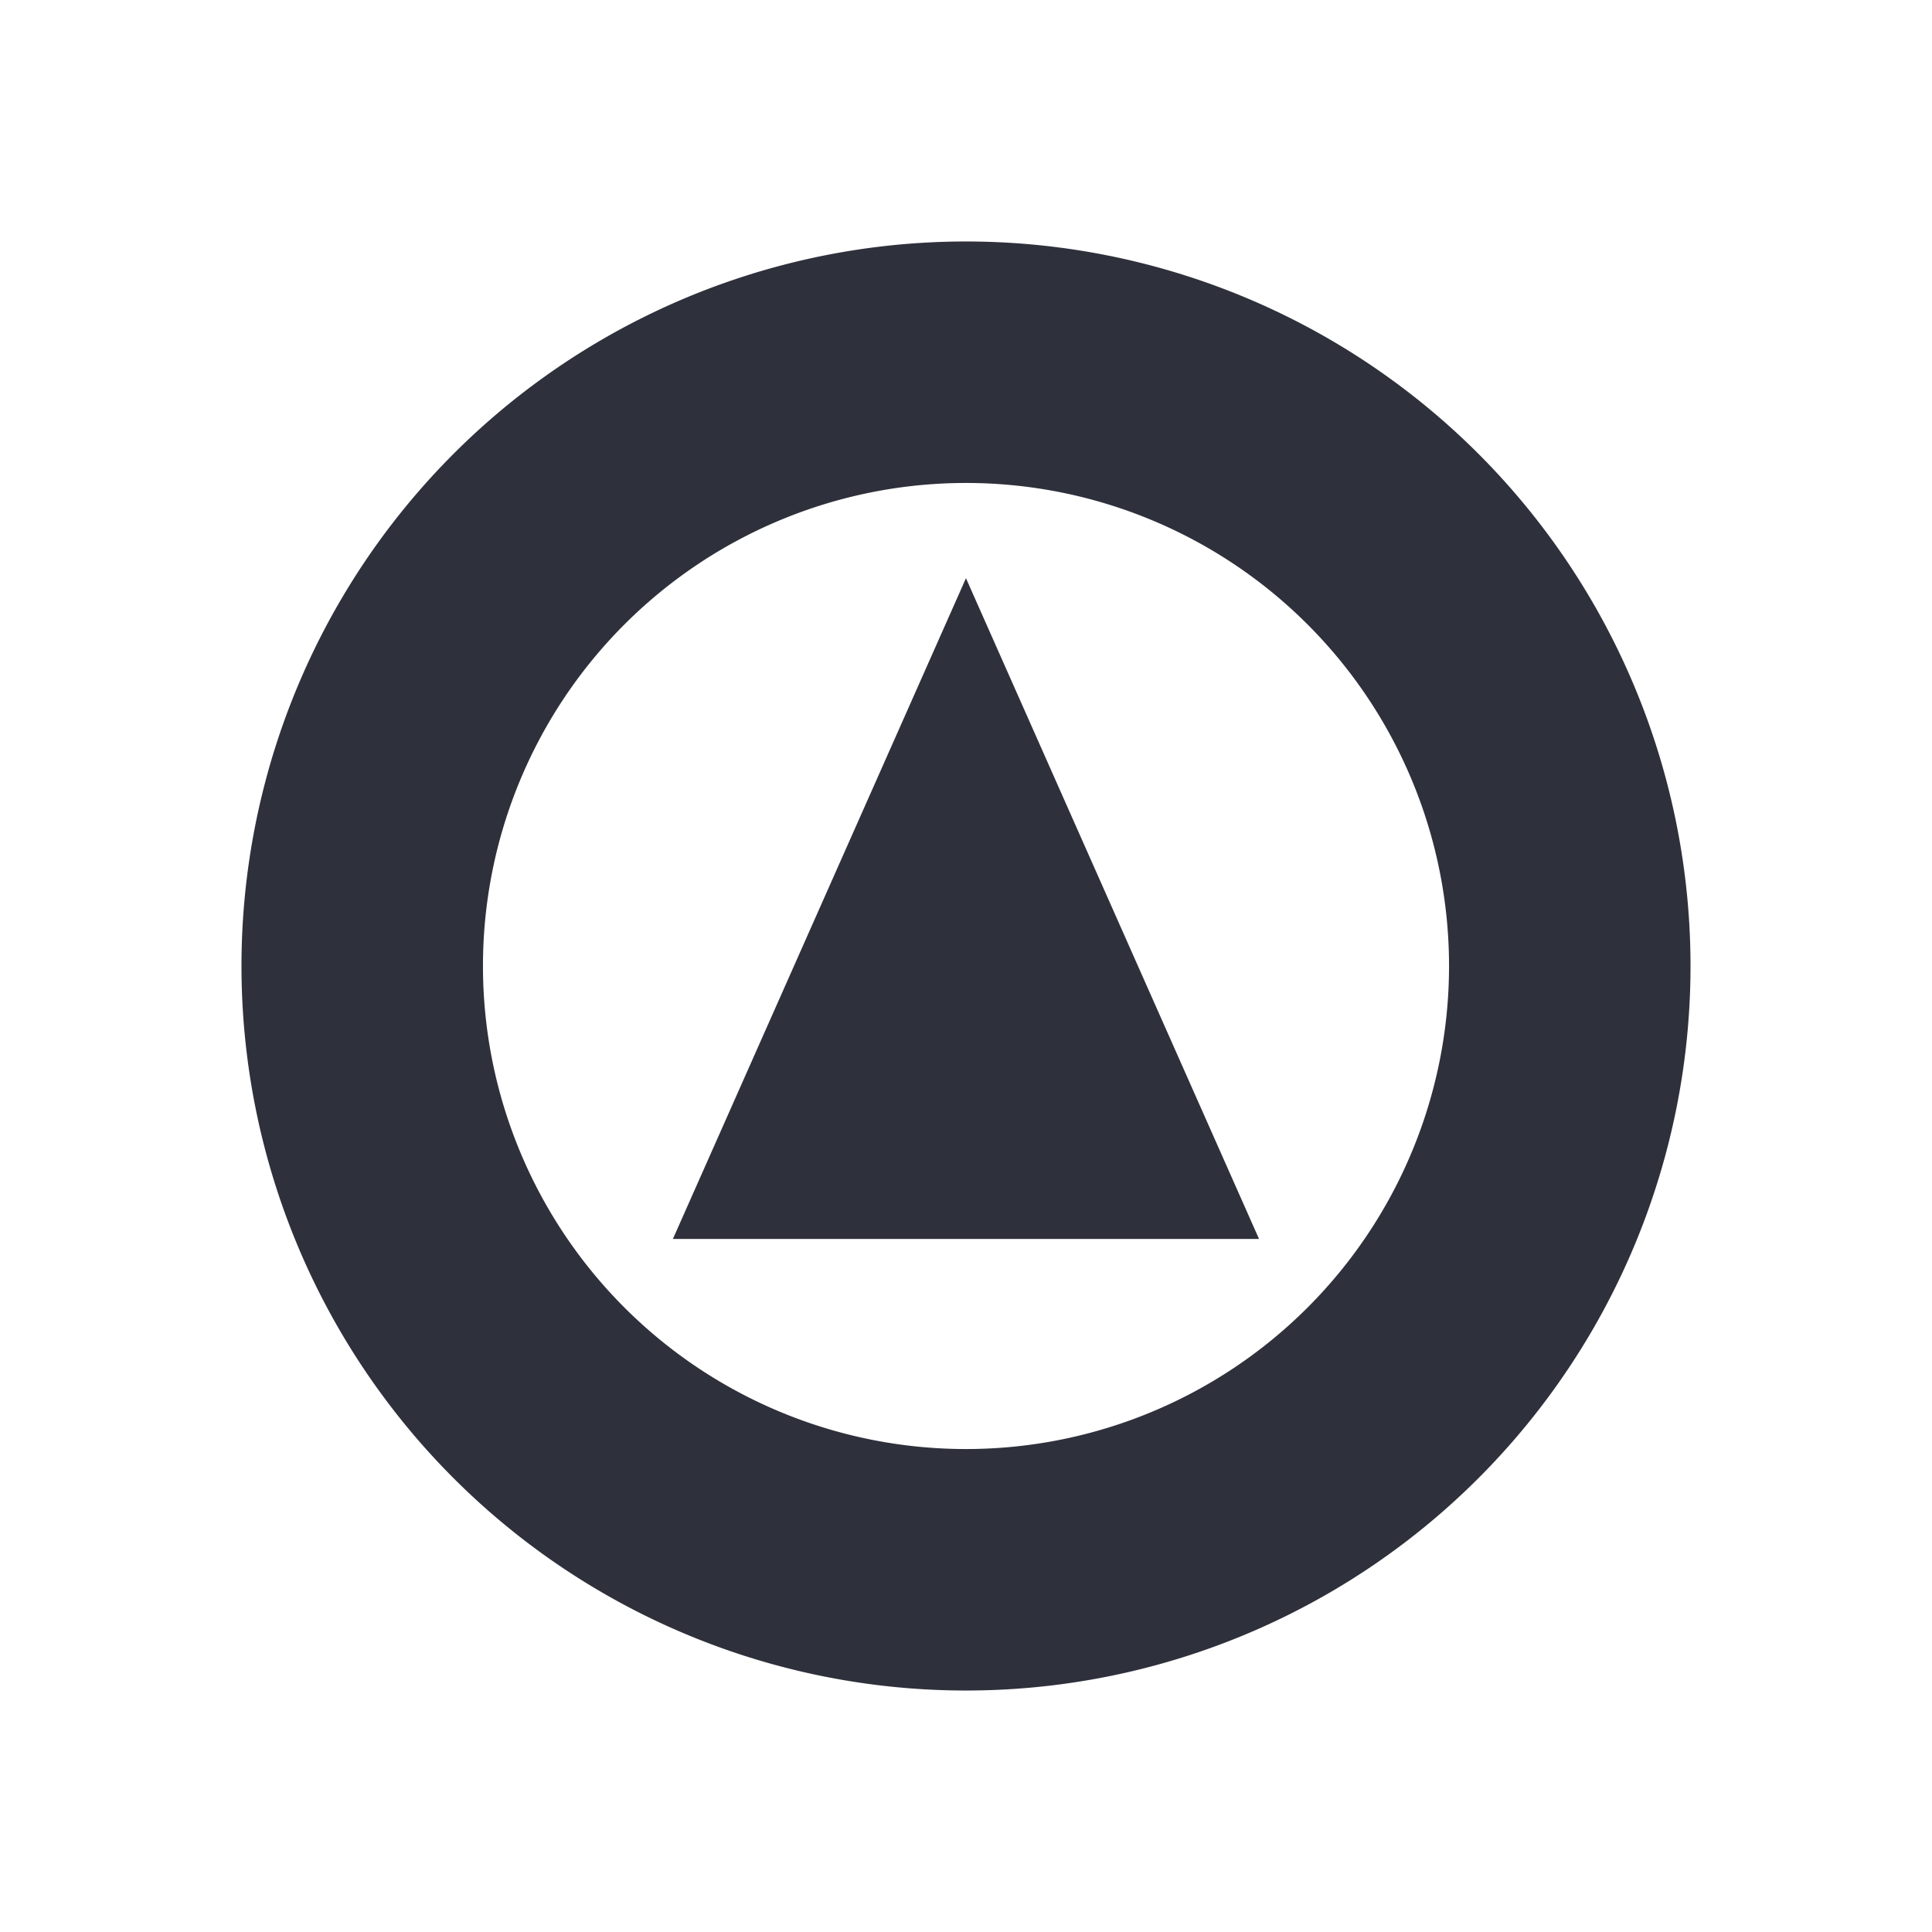 <?xml version="1.0" encoding="UTF-8"?>
<svg width="100" height="100" version="1.1" viewBox="0 0 26.458 26.458" xmlns="http://www.w3.org/2000/svg">
<g stroke-linejoin="bevel">
<path d="m13.229 3.307a9.922 9.922 0 0 0-9.922 9.922 9.922 9.922 0 0 0 9.922 9.922 9.922 9.922 0 0 0 9.922-9.922 9.922 9.922 0 0 0-9.922-9.922zm0 3.307a6.615 6.615 0 0 1 6.615 6.615 6.615 6.615 0 0 1-6.615 6.615 6.615 6.615 0 0 1-6.615-6.615 6.615 6.615 0 0 1 6.615-6.615zm0 1.303-4.014 9.05h8.027l-4.014-9.05z" fill="#2e313b" stroke-width=".185" style="paint-order:fill markers stroke"/>
<path d="m-26.735 15.575h16.801" fill="#f00" stroke-width=".159" style="paint-order:fill markers stroke"/>
</g>
</svg>
